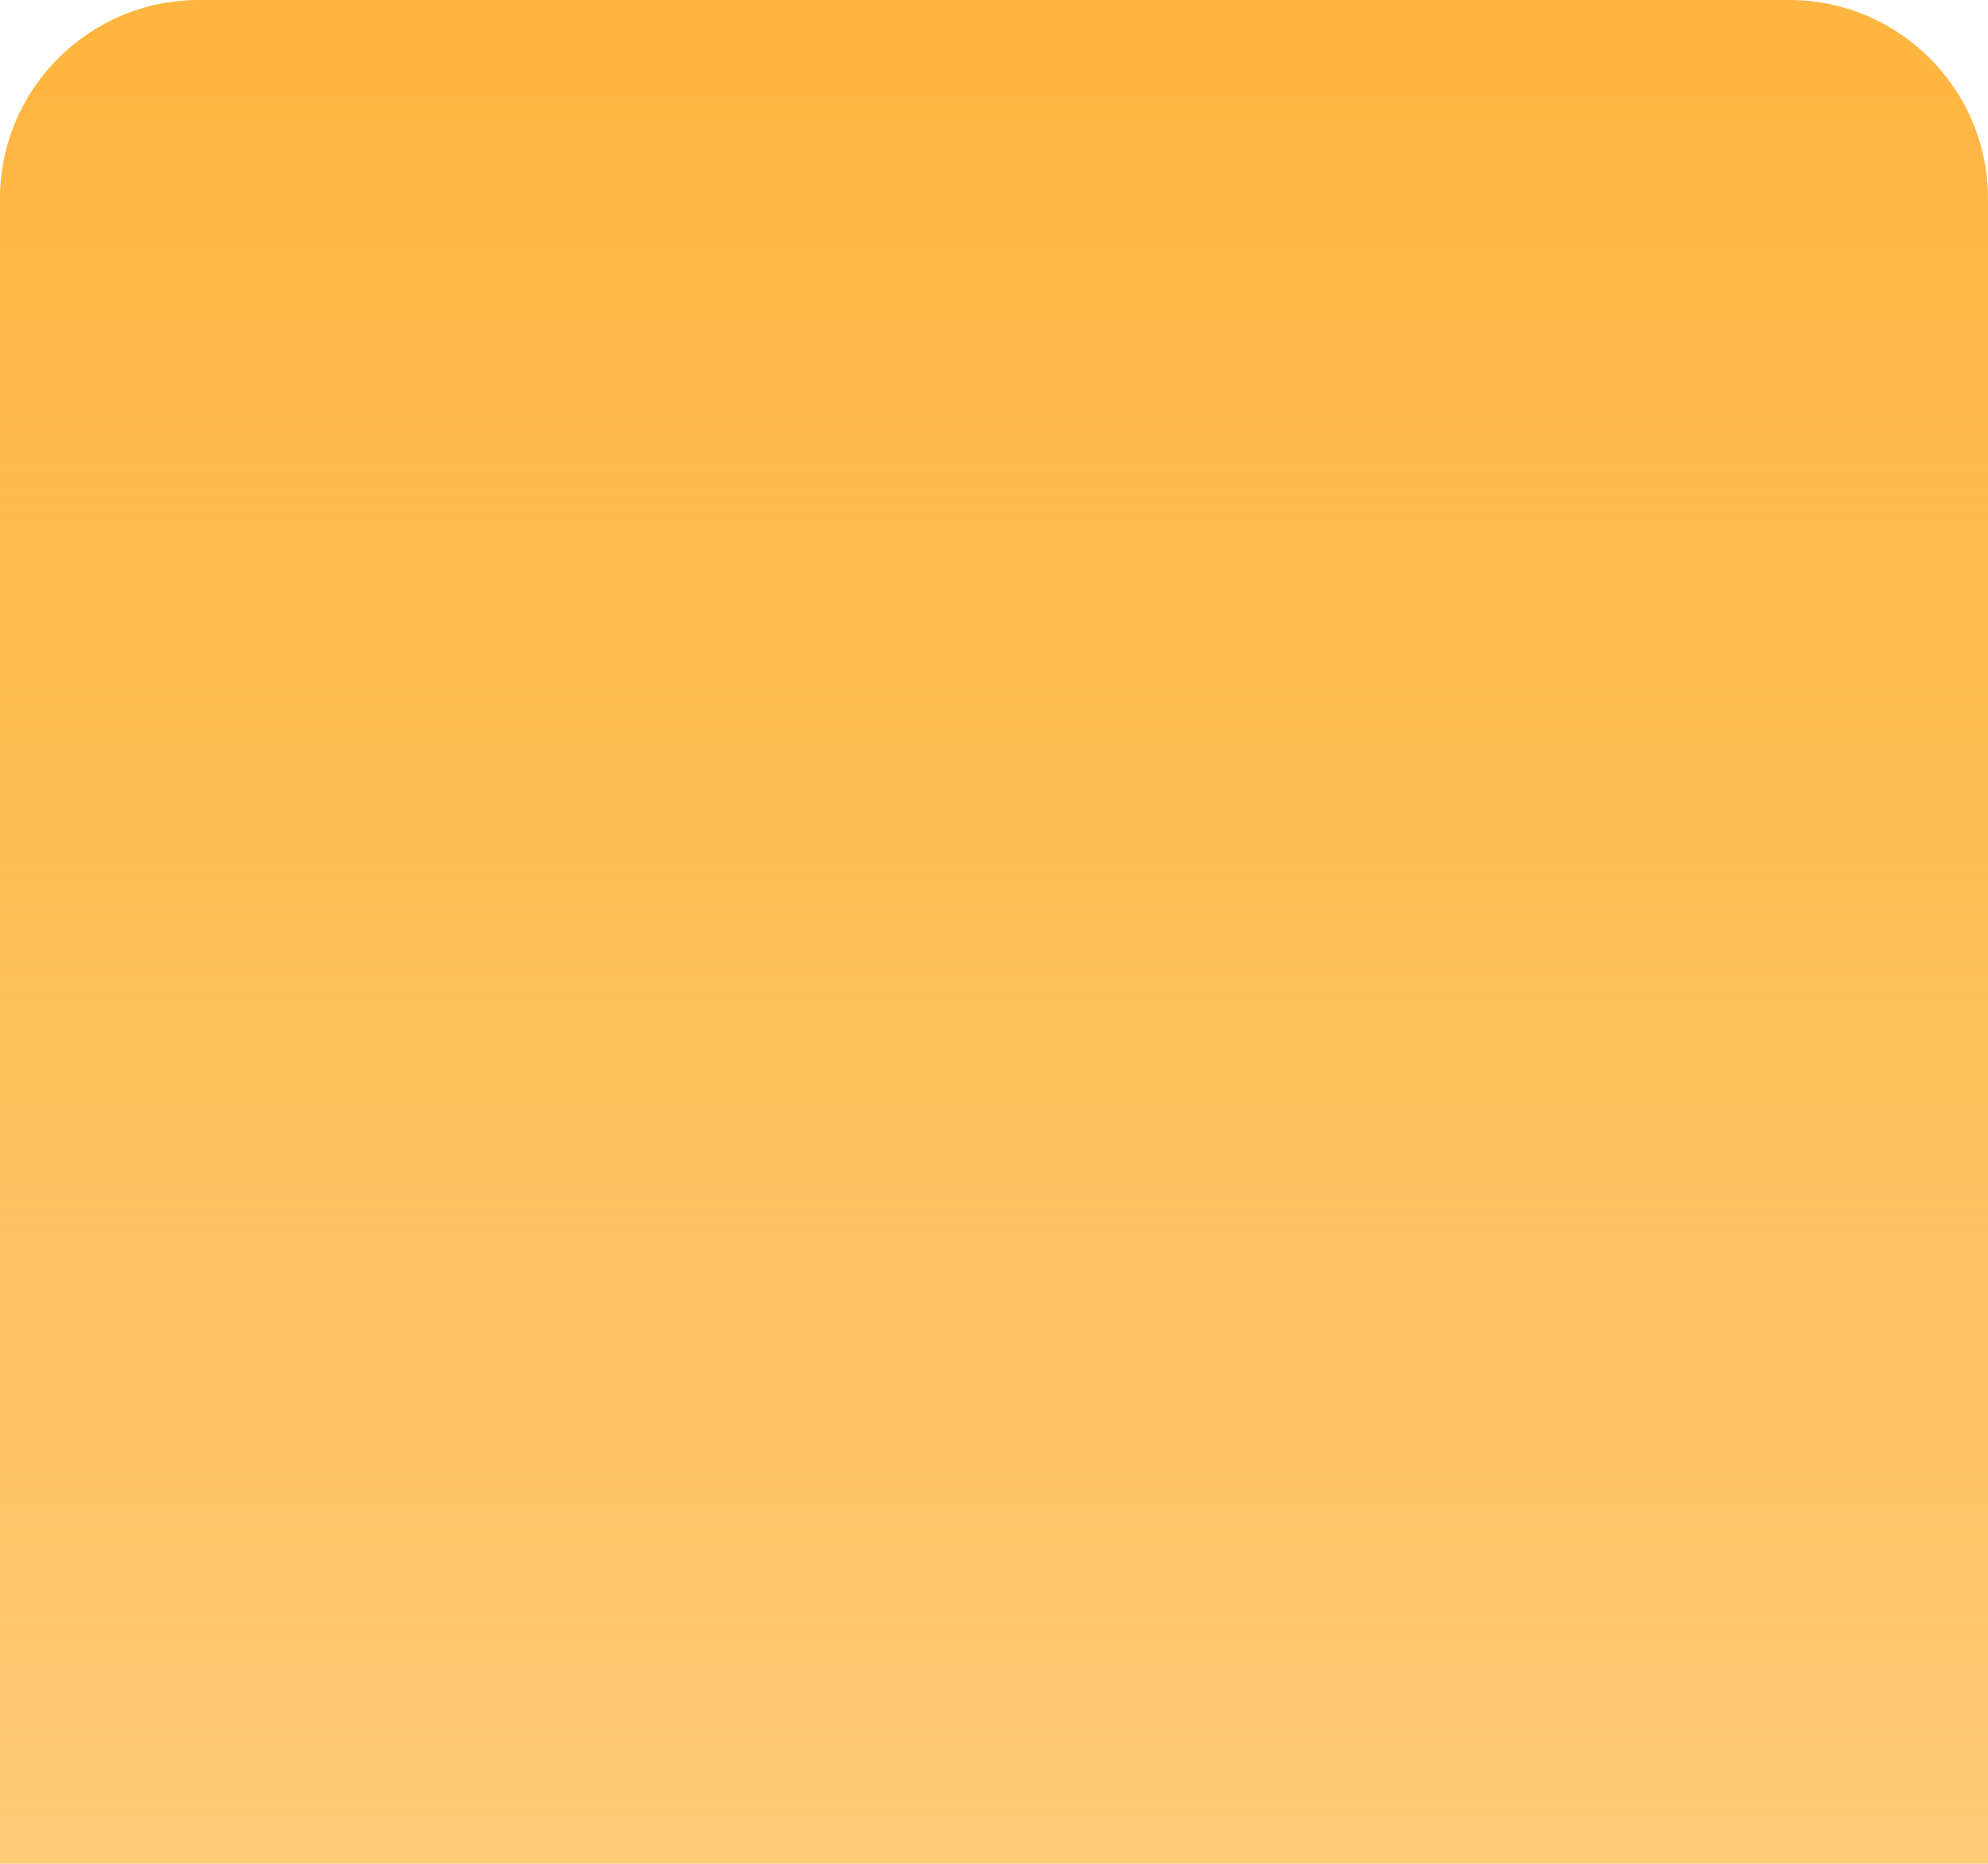 <svg width="1280" height="1200" viewBox="0 0 1280 1200" fill="none" xmlns="http://www.w3.org/2000/svg">
<path d="M1280 1200L0 1200L0 128C0 57.308 57.307 0 128 0L1152 0C1222.69 0 1280 57.308 1280 128L1280 1200Z" fill="url(#paint0_linear)"/>
<defs>
<linearGradient id="paint0_linear" x1="640" y1="1200" x2="640" y2="0" gradientUnits="userSpaceOnUse">
<stop stop-color="#FFA71B" stop-opacity="0.6"/>
<stop offset="1" stop-color="#FFB53F"/>
</linearGradient>
</defs>
</svg>
